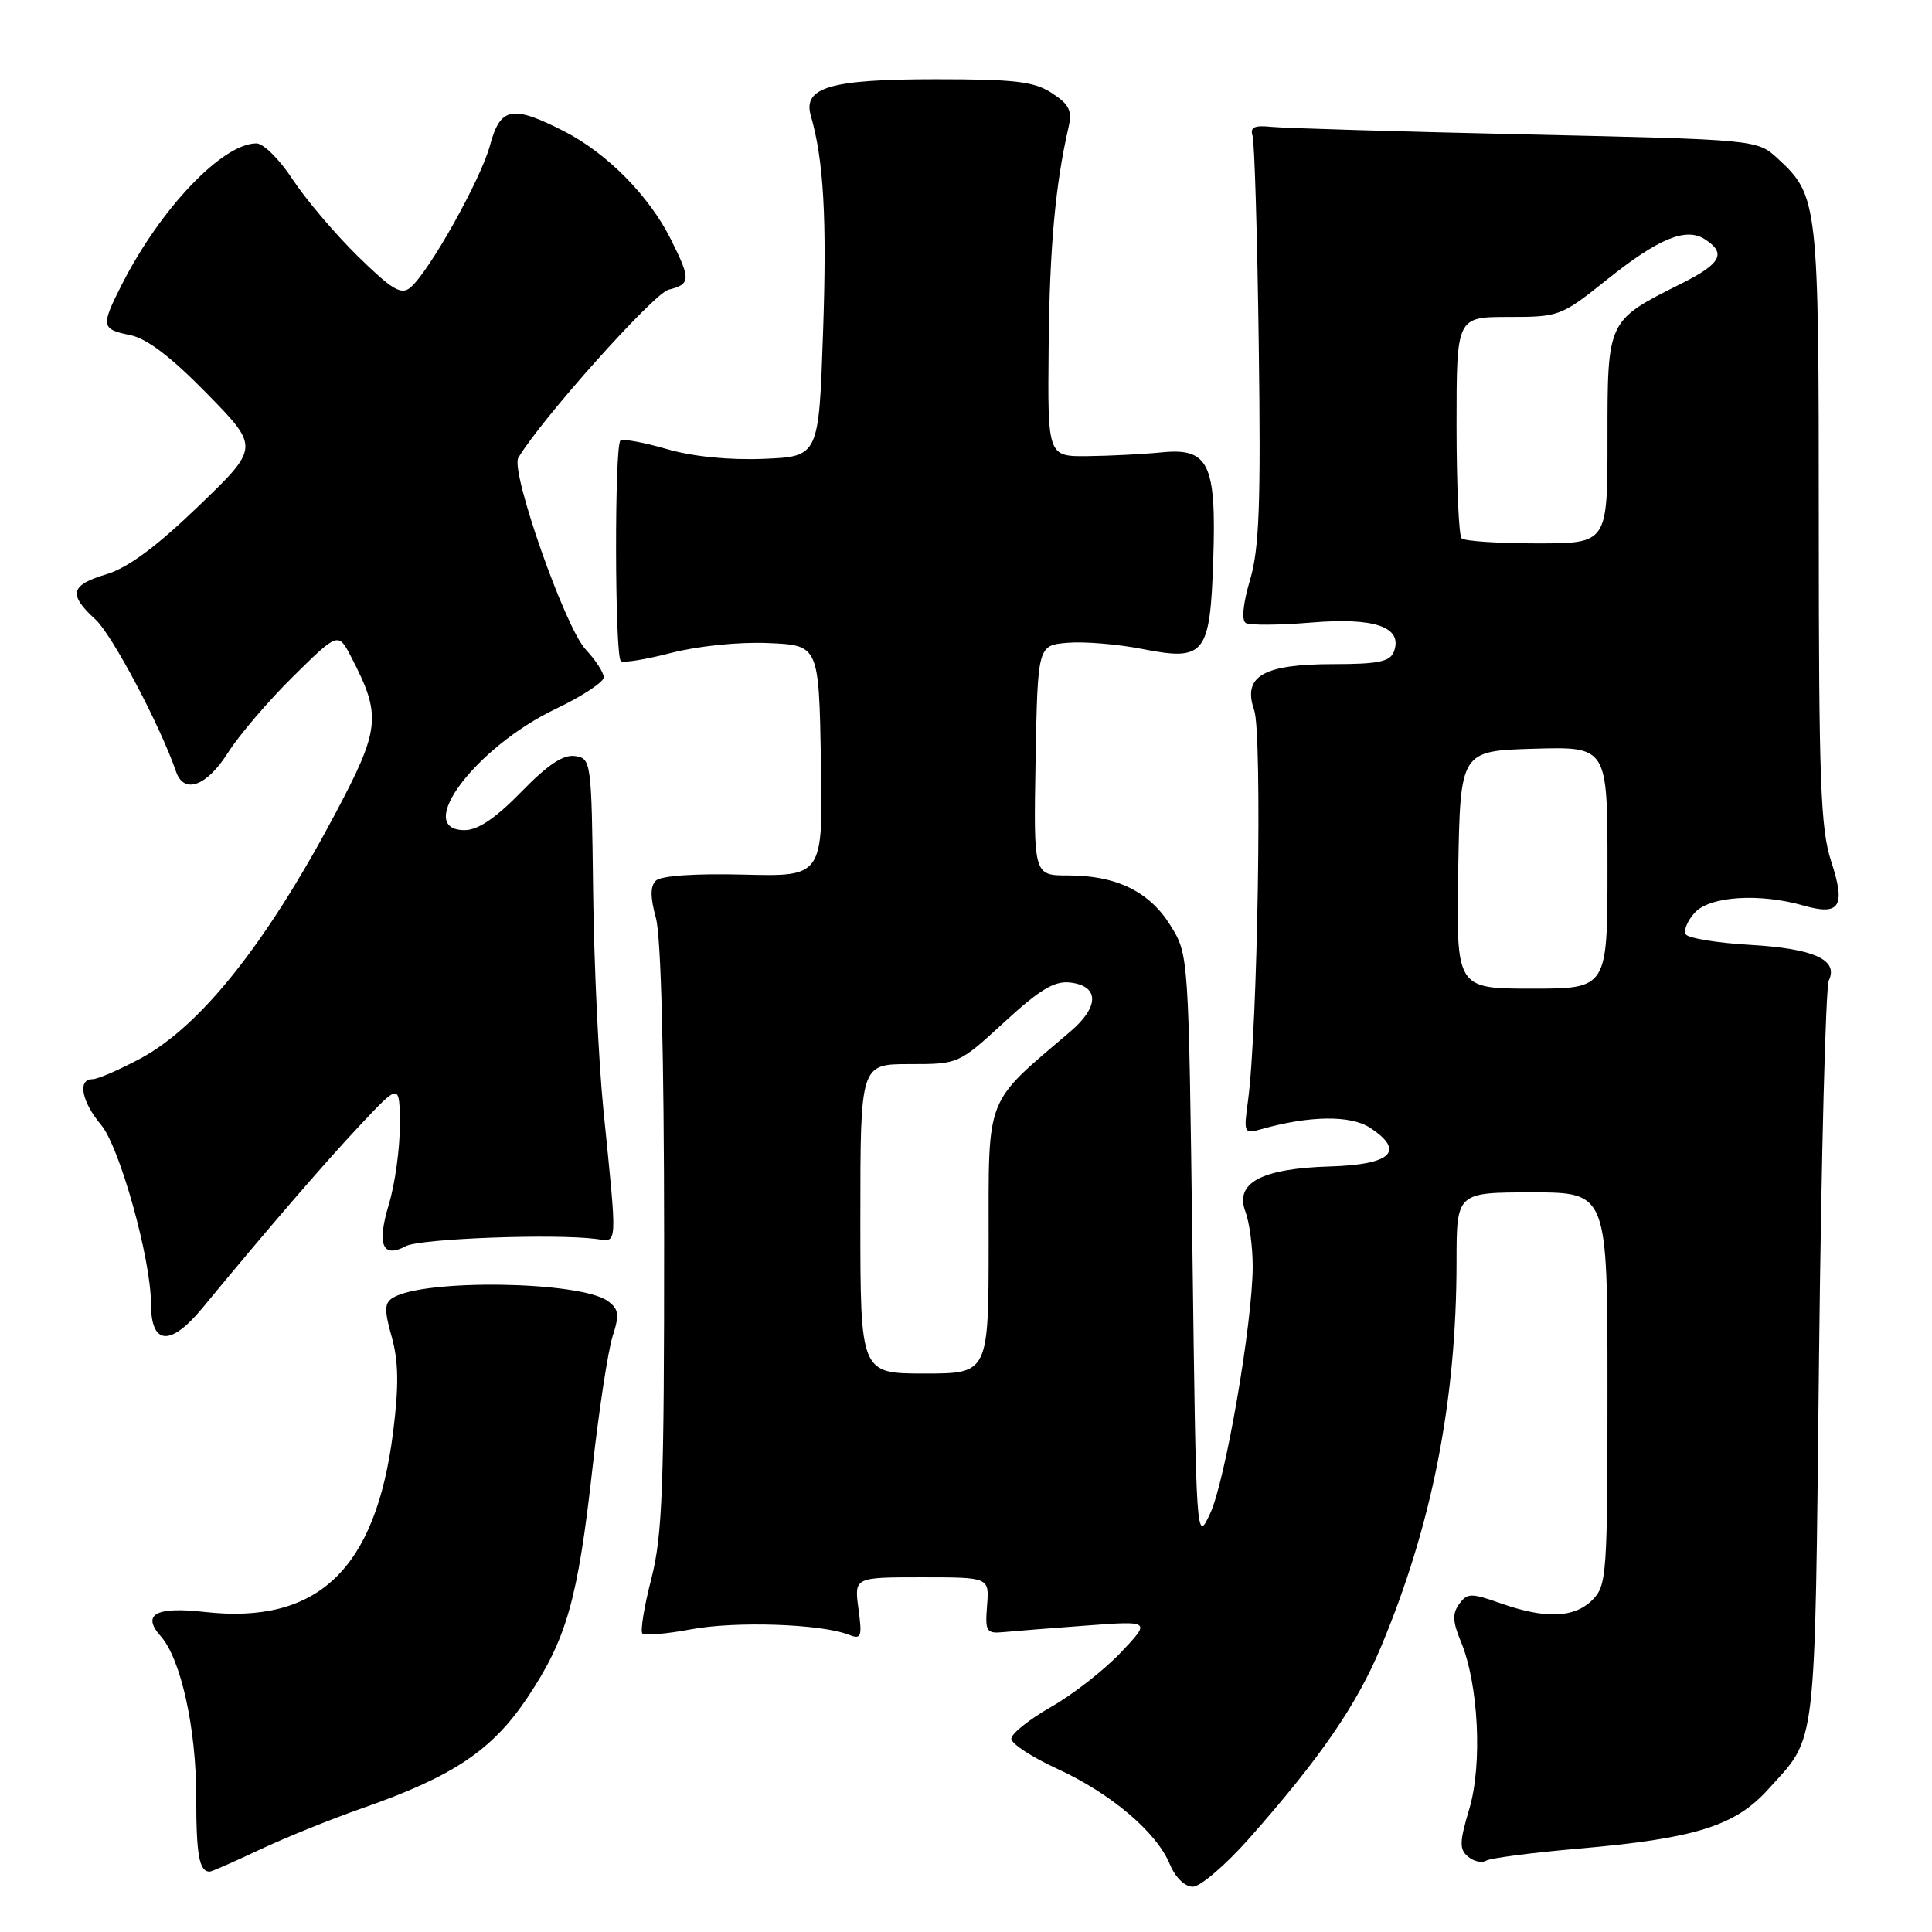 <?xml version="1.0" encoding="UTF-8" standalone="no"?>
<!DOCTYPE svg PUBLIC "-//W3C//DTD SVG 1.1//EN" "http://www.w3.org/Graphics/SVG/1.1/DTD/svg11.dtd" >
<svg xmlns="http://www.w3.org/2000/svg" xmlns:xlink="http://www.w3.org/1999/xlink" version="1.1" viewBox="0 0 256 256">
 <g >
 <path fill="currentColor"
d=" M 165.58 243.54 C 174.91 232.97 179.74 225.97 182.95 218.31 C 189.75 202.11 192.99 185.63 193.00 167.25 C 193.00 158.00 193.00 158.00 203.00 158.00 C 213.00 158.00 213.00 158.00 213.00 184.00 C 213.00 208.67 212.90 210.10 211.00 212.00 C 208.60 214.40 204.79 214.54 198.89 212.46 C 194.92 211.06 194.42 211.07 193.35 212.54 C 192.43 213.80 192.48 214.90 193.57 217.51 C 195.91 223.11 196.45 233.78 194.69 239.69 C 193.38 244.09 193.35 245.05 194.53 246.02 C 195.29 246.66 196.37 246.89 196.92 246.55 C 197.47 246.21 203.00 245.49 209.21 244.95 C 224.62 243.61 229.90 241.96 234.29 237.10 C 240.80 229.90 240.45 232.81 241.03 180.00 C 241.33 153.32 241.91 130.78 242.33 129.91 C 243.64 127.18 240.35 125.69 231.92 125.20 C 227.54 124.95 223.70 124.32 223.38 123.81 C 223.06 123.29 223.59 122.00 224.56 120.94 C 226.54 118.75 233.13 118.32 238.97 119.99 C 243.81 121.38 244.60 120.12 242.64 114.13 C 241.23 109.84 241.00 103.48 241.00 69.53 C 241.00 26.71 240.92 25.95 235.55 21.00 C 232.84 18.50 232.84 18.50 202.17 17.81 C 185.30 17.43 170.15 16.98 168.50 16.81 C 166.21 16.57 165.61 16.85 165.97 18.00 C 166.23 18.82 166.60 31.26 166.79 45.64 C 167.08 66.83 166.86 72.74 165.63 76.86 C 164.71 79.97 164.49 82.19 165.07 82.55 C 165.60 82.87 169.51 82.84 173.76 82.49 C 182.20 81.78 185.94 83.10 184.69 86.36 C 184.19 87.67 182.61 88.00 176.75 88.00 C 167.36 88.00 164.61 89.59 166.19 94.12 C 167.28 97.23 166.65 136.49 165.36 145.90 C 164.78 150.15 164.84 150.27 167.13 149.62 C 173.48 147.82 178.96 147.74 181.53 149.43 C 186.25 152.52 184.39 154.32 176.25 154.56 C 167.13 154.83 163.57 156.74 165.03 160.57 C 165.56 161.98 165.99 165.24 165.99 167.82 C 165.97 175.32 162.36 196.25 160.35 200.55 C 158.51 204.49 158.50 204.35 158.00 165.50 C 157.50 126.50 157.50 126.50 155.10 122.64 C 152.30 118.13 147.94 116.00 141.51 116.00 C 136.95 116.00 136.95 116.00 137.22 100.75 C 137.50 85.50 137.50 85.50 141.50 85.17 C 143.70 84.99 148.15 85.36 151.39 86.00 C 159.65 87.62 160.34 86.76 160.76 74.25 C 161.19 61.45 160.18 59.32 153.94 59.94 C 151.50 60.18 147.09 60.41 144.15 60.44 C 138.81 60.50 138.81 60.50 138.95 45.98 C 139.07 32.88 139.83 24.48 141.59 16.84 C 142.09 14.67 141.68 13.83 139.39 12.34 C 137.04 10.80 134.53 10.50 124.04 10.50 C 110.01 10.50 106.35 11.57 107.44 15.34 C 109.14 21.20 109.58 28.93 109.06 44.00 C 108.50 60.50 108.50 60.50 101.16 60.80 C 96.58 60.98 91.78 60.50 88.38 59.51 C 85.38 58.64 82.61 58.12 82.22 58.37 C 81.41 58.86 81.45 86.78 82.26 87.59 C 82.54 87.88 85.56 87.39 88.95 86.51 C 92.53 85.59 97.95 85.04 101.81 85.21 C 108.50 85.50 108.50 85.50 108.78 100.83 C 109.05 116.16 109.05 116.16 98.51 115.89 C 92.04 115.73 87.56 116.04 86.90 116.70 C 86.15 117.45 86.16 118.90 86.91 121.63 C 87.59 124.08 87.99 139.66 88.00 164.00 C 88.01 197.16 87.78 203.43 86.30 209.21 C 85.35 212.89 84.82 216.16 85.12 216.45 C 85.42 216.75 88.33 216.50 91.58 215.89 C 97.45 214.79 108.74 215.17 112.40 216.59 C 114.14 217.27 114.26 216.96 113.75 213.17 C 113.19 209.00 113.19 209.00 122.14 209.00 C 131.09 209.00 131.09 209.00 130.79 212.75 C 130.52 216.21 130.69 216.48 133.00 216.26 C 134.38 216.13 139.32 215.73 144.00 215.39 C 152.50 214.76 152.50 214.76 148.50 218.98 C 146.30 221.30 142.14 224.55 139.25 226.19 C 136.36 227.84 134.00 229.73 134.00 230.39 C 134.00 231.05 136.74 232.84 140.10 234.38 C 147.20 237.64 153.25 242.77 155.00 247.01 C 155.74 248.78 156.99 250.00 158.06 250.00 C 159.05 250.00 162.44 247.09 165.58 243.54 Z  M 34.38 245.11 C 37.74 243.52 43.88 241.04 48.00 239.60 C 60.08 235.37 65.22 231.92 69.90 224.92 C 75.09 217.14 76.56 211.96 78.51 194.50 C 79.37 186.80 80.57 178.96 81.17 177.08 C 82.10 174.19 82.00 173.47 80.54 172.40 C 76.91 169.75 56.16 169.43 52.06 171.96 C 50.93 172.66 50.90 173.58 51.91 177.16 C 52.81 180.40 52.86 183.60 52.10 189.69 C 49.81 207.96 42.13 215.29 27.09 213.59 C 20.63 212.86 18.73 213.92 21.30 216.81 C 23.96 219.80 26.00 229.01 26.00 238.01 C 26.00 245.82 26.39 248.00 27.79 248.00 C 28.05 248.00 31.01 246.70 34.38 245.11 Z  M 26.88 173.25 C 35.24 163.10 43.00 154.10 47.73 149.07 C 52.96 143.50 52.96 143.50 52.98 149.09 C 52.99 152.17 52.34 156.88 51.53 159.57 C 49.91 164.93 50.67 166.78 53.78 165.12 C 55.65 164.12 73.47 163.45 79.00 164.17 C 81.87 164.55 81.82 165.59 79.95 147.00 C 79.32 140.68 78.70 127.62 78.59 118.00 C 78.38 100.85 78.33 100.49 76.19 100.18 C 74.64 99.95 72.56 101.34 69.07 104.93 C 65.67 108.42 63.33 110.00 61.56 110.00 C 54.75 110.00 63.02 99.00 73.64 93.93 C 77.14 92.26 80.00 90.38 80.00 89.75 C 80.00 89.12 78.92 87.46 77.60 86.05 C 74.88 83.17 67.61 62.46 68.68 60.66 C 71.70 55.56 86.61 38.89 88.58 38.39 C 91.53 37.65 91.56 37.05 88.89 31.71 C 86.02 25.96 80.44 20.31 74.78 17.41 C 67.87 13.88 66.30 14.17 64.93 19.25 C 63.72 23.77 56.83 36.07 54.37 38.11 C 53.15 39.12 51.94 38.39 47.38 33.92 C 44.35 30.94 40.47 26.36 38.76 23.75 C 37.06 21.14 34.91 19.00 33.98 19.00 C 29.48 19.00 21.26 27.62 16.14 37.71 C 13.34 43.21 13.41 43.63 17.23 44.40 C 19.45 44.84 22.65 47.28 27.43 52.16 C 34.39 59.28 34.39 59.28 26.30 67.07 C 20.71 72.45 16.95 75.23 14.11 76.09 C 9.31 77.52 9.01 78.75 12.65 82.08 C 14.86 84.11 21.17 96.01 23.33 102.25 C 24.38 105.28 27.38 104.19 30.20 99.75 C 31.68 97.41 35.58 92.85 38.86 89.62 C 44.82 83.74 44.82 83.74 46.57 87.12 C 50.58 94.87 50.40 96.57 44.33 108.00 C 35.24 125.09 26.56 135.98 18.62 140.25 C 15.80 141.76 12.94 143.00 12.25 143.00 C 10.24 143.00 10.81 145.98 13.41 149.07 C 15.86 151.99 20.00 166.83 20.00 172.71 C 20.00 178.28 22.57 178.48 26.88 173.25 Z  M 114.00 161.50 C 114.00 141.00 114.00 141.00 120.51 141.00 C 127.01 141.00 127.02 141.00 133.07 135.44 C 137.78 131.11 139.71 129.95 141.80 130.19 C 145.68 130.64 145.68 133.40 141.82 136.69 C 130.41 146.41 131.00 144.91 131.00 164.38 C 131.00 182.00 131.00 182.00 122.50 182.00 C 114.00 182.00 114.00 182.00 114.00 161.50 Z  M 193.22 115.25 C 193.50 99.50 193.50 99.50 203.25 99.21 C 213.00 98.93 213.00 98.93 213.00 114.96 C 213.00 131.00 213.00 131.00 202.97 131.00 C 192.95 131.00 192.95 131.00 193.22 115.25 Z  M 193.67 71.33 C 193.30 70.97 193.00 64.22 193.00 56.33 C 193.00 42.00 193.00 42.00 199.87 42.00 C 206.62 42.00 206.86 41.91 213.02 36.98 C 219.73 31.62 223.37 30.11 225.85 31.67 C 228.80 33.54 228.09 34.92 222.82 37.56 C 212.93 42.51 213.00 42.36 213.00 58.17 C 213.00 72.00 213.00 72.00 203.67 72.00 C 198.53 72.00 194.03 71.70 193.67 71.33 Z "/>
</g>
</svg>
